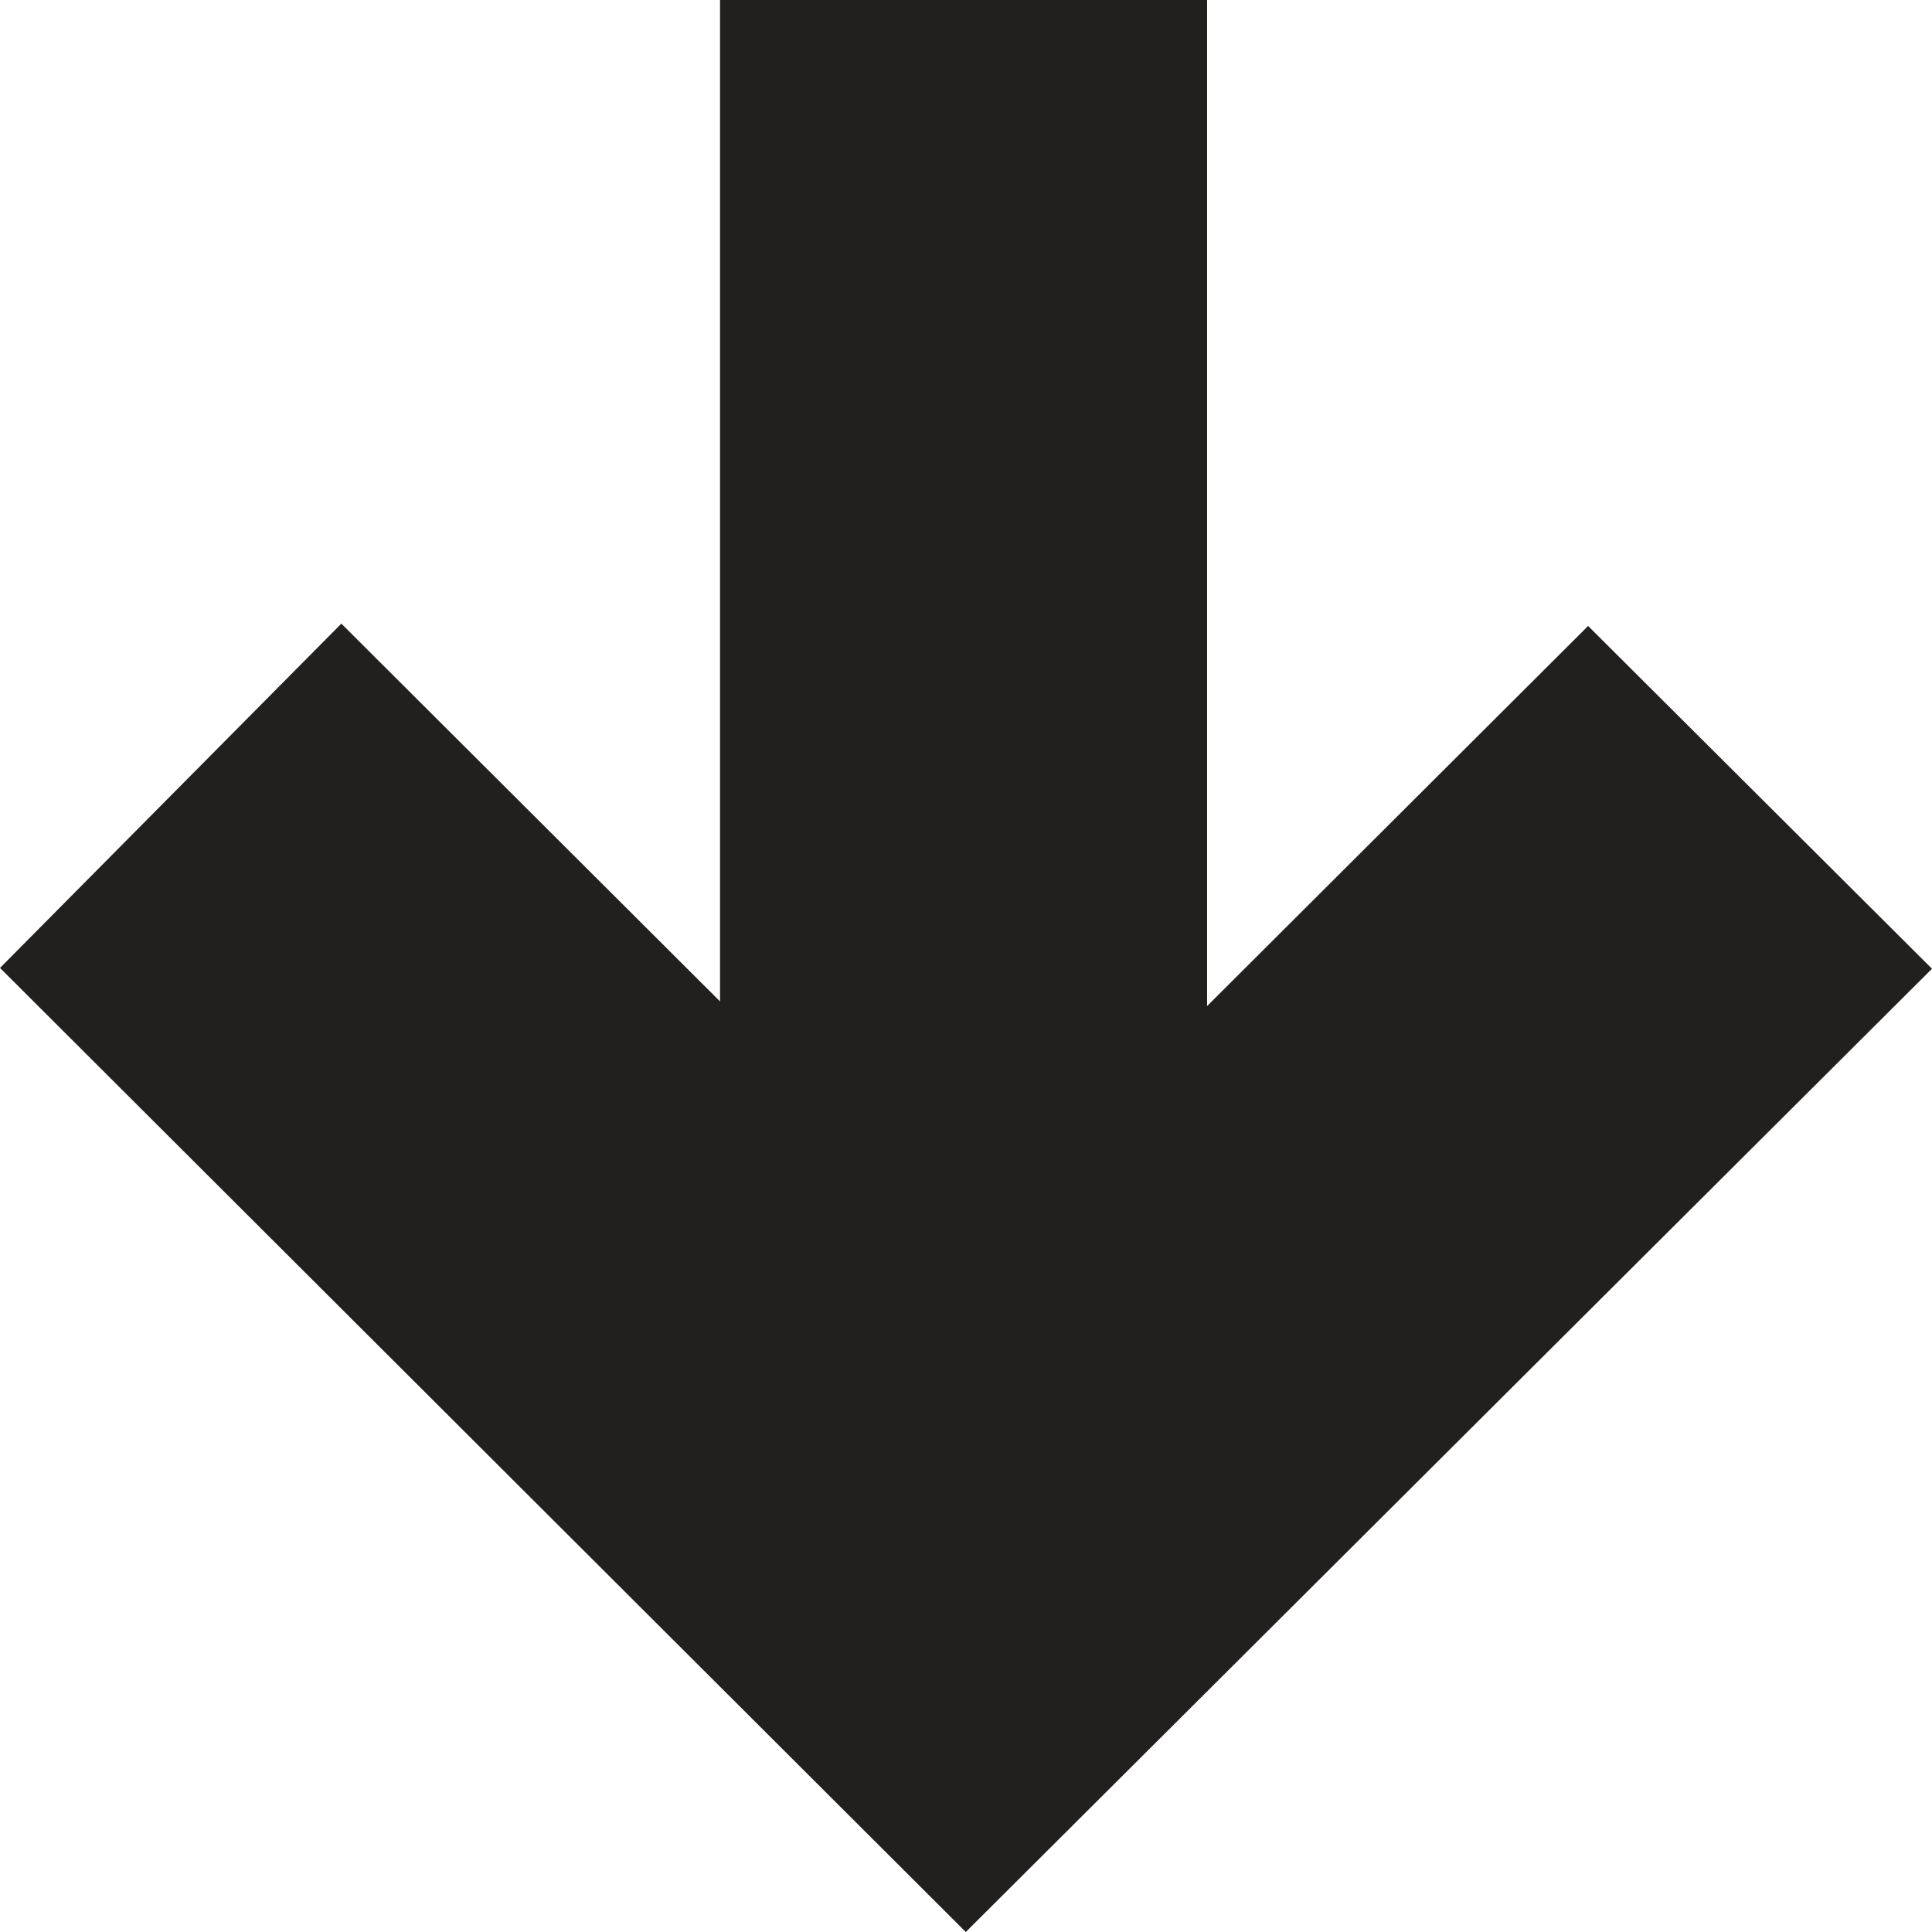 <?xml version="1.0" encoding="utf-8"?>
<!DOCTYPE svg PUBLIC "-//W3C//DTD SVG 1.1//EN" "http://www.w3.org/Graphics/SVG/1.1/DTD/svg11.dtd">
<svg version="1.1" baseProfile="full"
 xmlns="http://www.w3.org/2000/svg"
 xmlns:xlink="http://www.w3.org/1999/xlink"
 xmlns:ev="http://www.w3.org/2001/xml-events" 
  height="19px" 
  width="19px" 
>
<path fill="rgb( 34, 31, 31 )"
 d="M19,9.527 C17.881,8.412 16.761,7.295 15.618,6.156 C14.387,7.384 13.144,8.624 11.871,9.894 C11.871,6.571 11.871,3.293 11.871,0 C10.27,0 8.688,0 7.081,0 C7.081,3.276 7.081,6.555 7.081,9.848 C5.827,8.596 4.59,7.363 3.357,6.133 C2.198,7.302 1.086,8.424 0,9.519 C3.148,12.662 6.327,15.835 9.498,19 C12.655,15.853 15.828,12.689 19,9.527 Z "/>
</svg>
